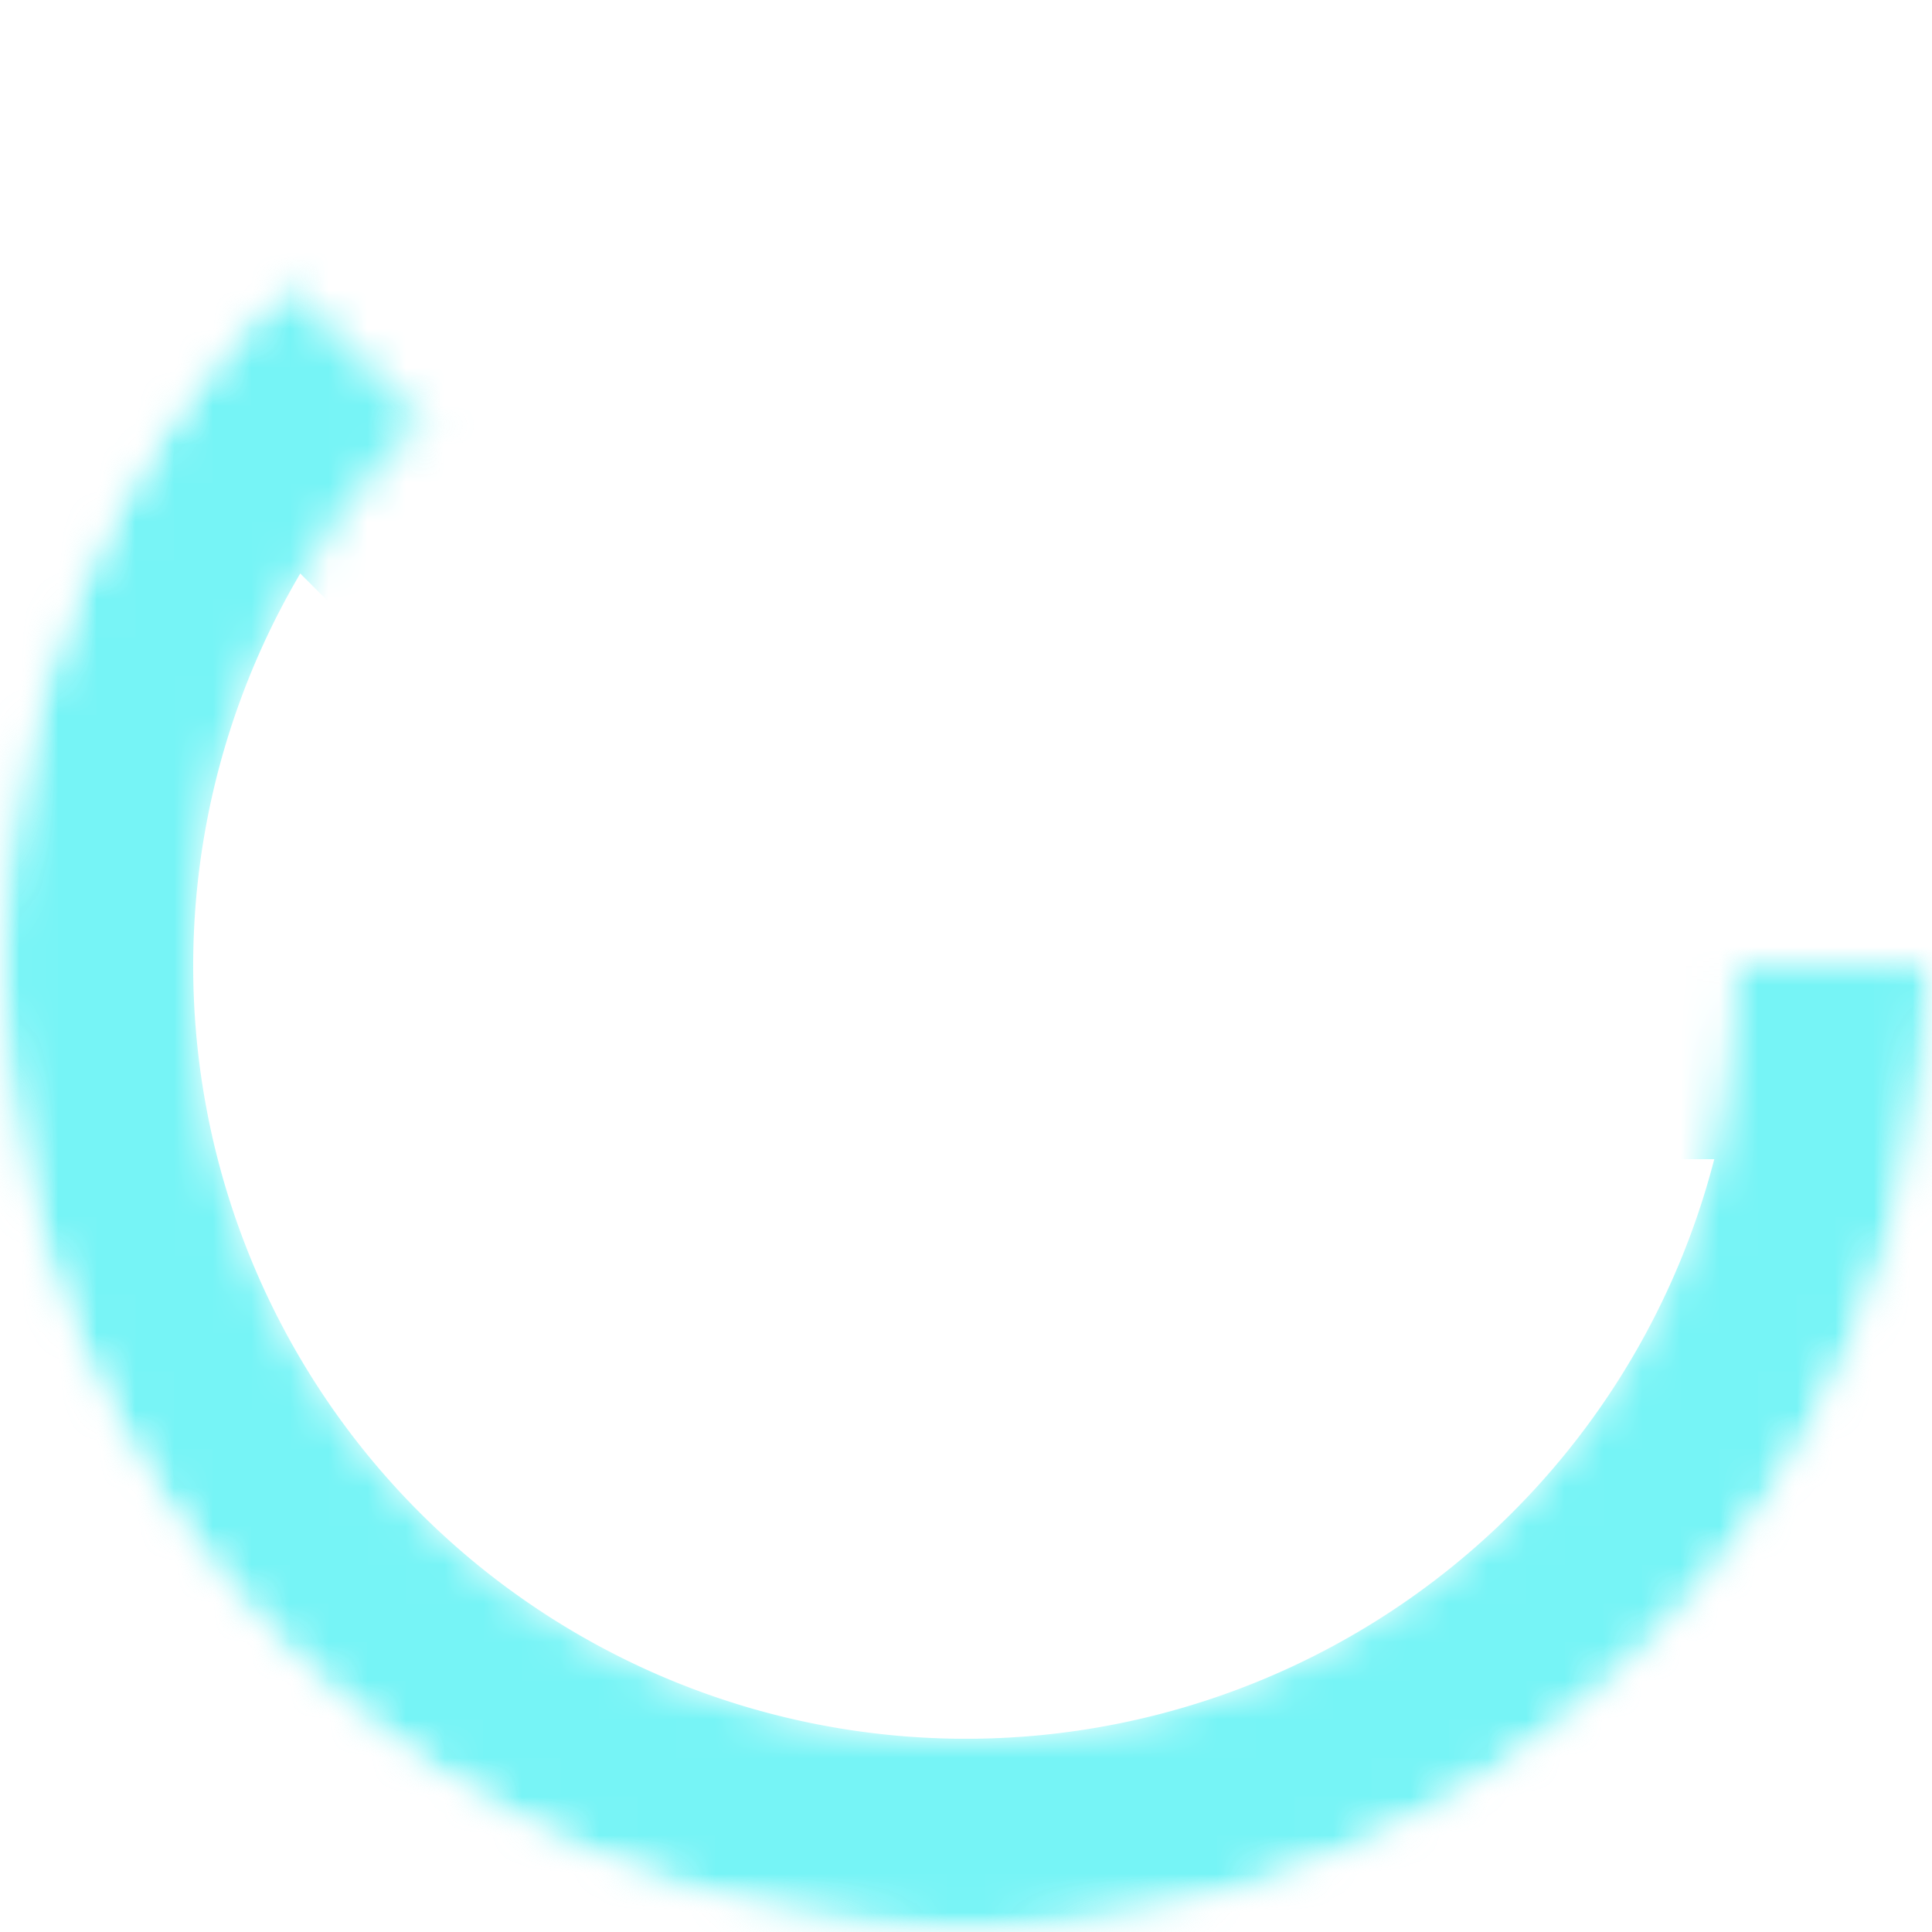 <svg width="50" height="50" fill="none" xmlns="http://www.w3.org/2000/svg">
  <mask id="a" maskUnits="userSpaceOnUse" x="0" y="0" width="50" height="50">
    <circle cx="25" cy="25" r="22.5" stroke="#76F4F6" stroke-width="5"/>
  </mask>
  <g mask="url(#a)">
    <mask id="b" fill="#fff">
      <path d="M50 25A25 25 0 117.322 7.322L25 25h25z"/>
    </mask>
    <path d="M50 25A25 25 0 117.322 7.322L25 25h25z" stroke="#76F4F6" stroke-width="10" mask="url(#b)"/>
  </g>
</svg>
